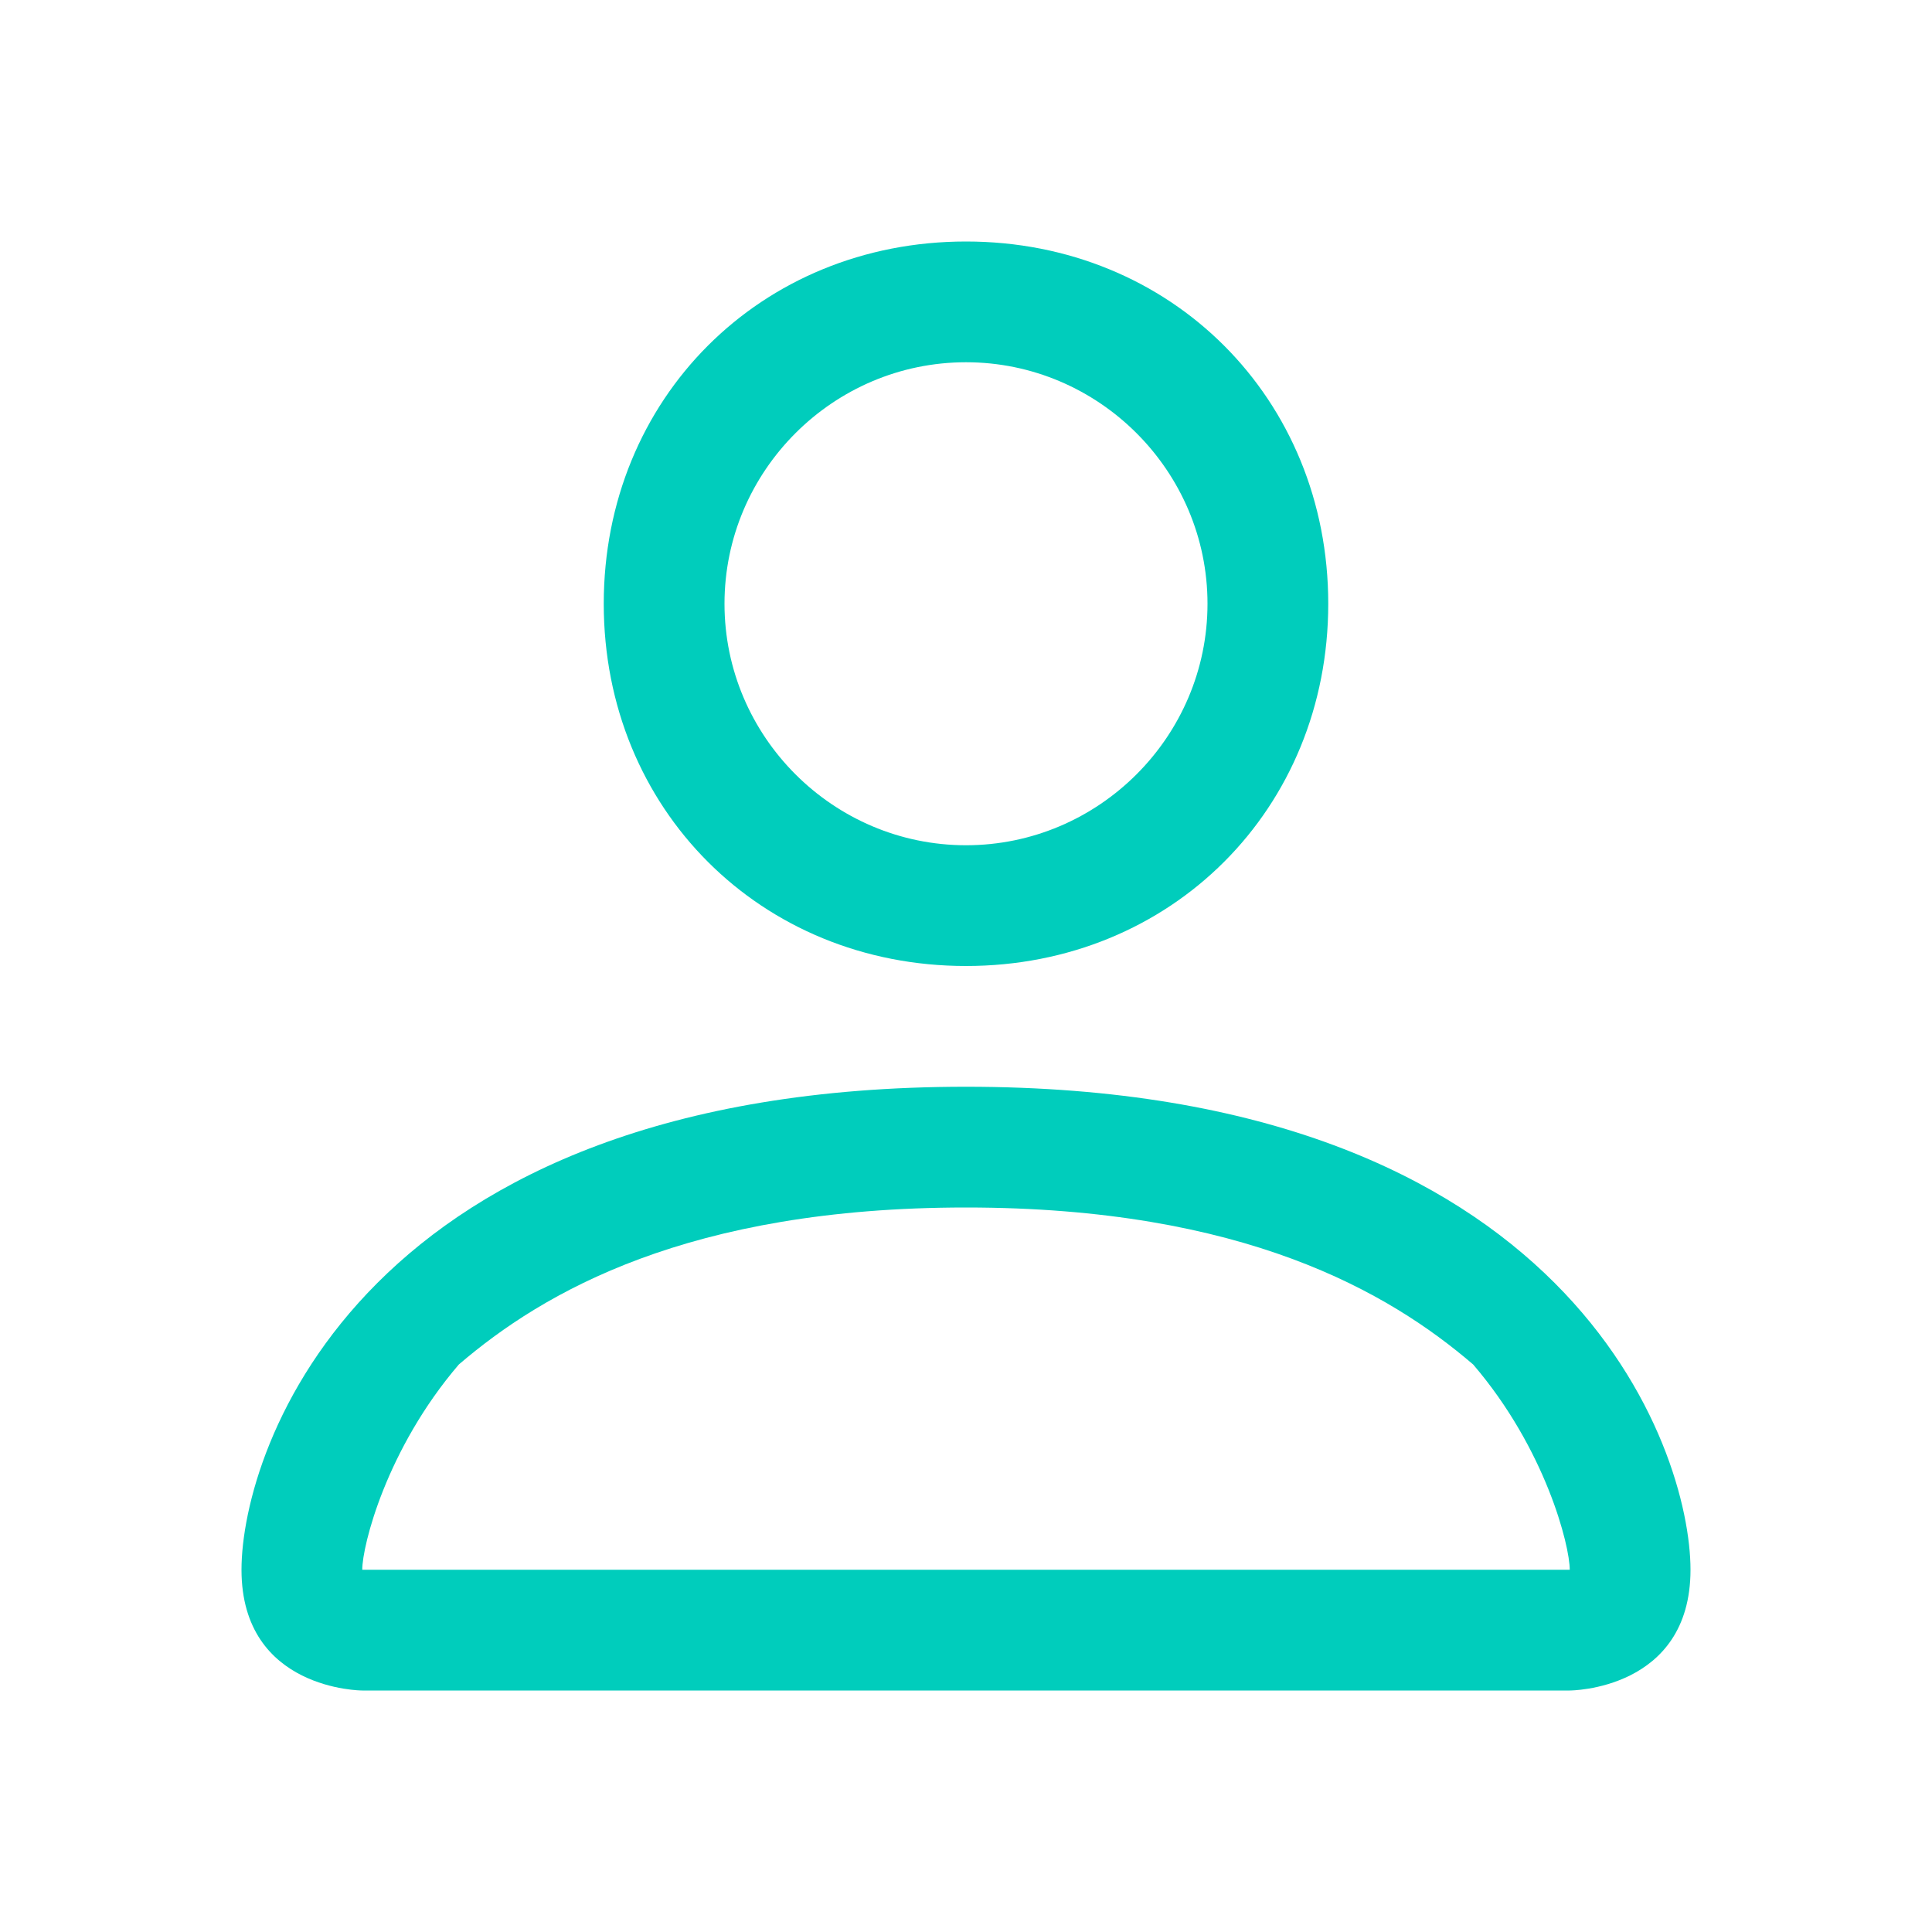 <?xml version="1.0" encoding="utf-8"?>
<!-- Generator: Adobe Illustrator 27.1.1, SVG Export Plug-In . SVG Version: 6.00 Build 0)  -->
<svg version="1.1" id="Calque_1" xmlns="http://www.w3.org/2000/svg" xmlns:xlink="http://www.w3.org/1999/xlink" x="0px" y="0px"
	 viewBox="0 0 16 16" style="enable-background:new 0 0 16 16;" xml:space="preserve">
<style type="text/css">
	.st0{fill:#00CDBC;}
</style>
<path class="st0" d="M8,8c1.7,0,3-1.3,3-3S9.7,2,8,2S5,3.3,5,5S6.3,8,8,8z M10,5c0,1.1-0.9,2-2,2S6,6.1,6,5s0.9-2,2-2S10,3.9,10,5z
	 M14,13c0,1-1,1-1,1H3c0,0-1,0-1-1s1-4,6-4S14,12,14,13z M13,13c0-0.2-0.2-1-0.8-1.7C11.5,10.7,10.3,10,8,10c-2.3,0-3.5,0.7-4.2,1.3
	C3.2,12,3,12.8,3,13H13z"/>
</svg>
